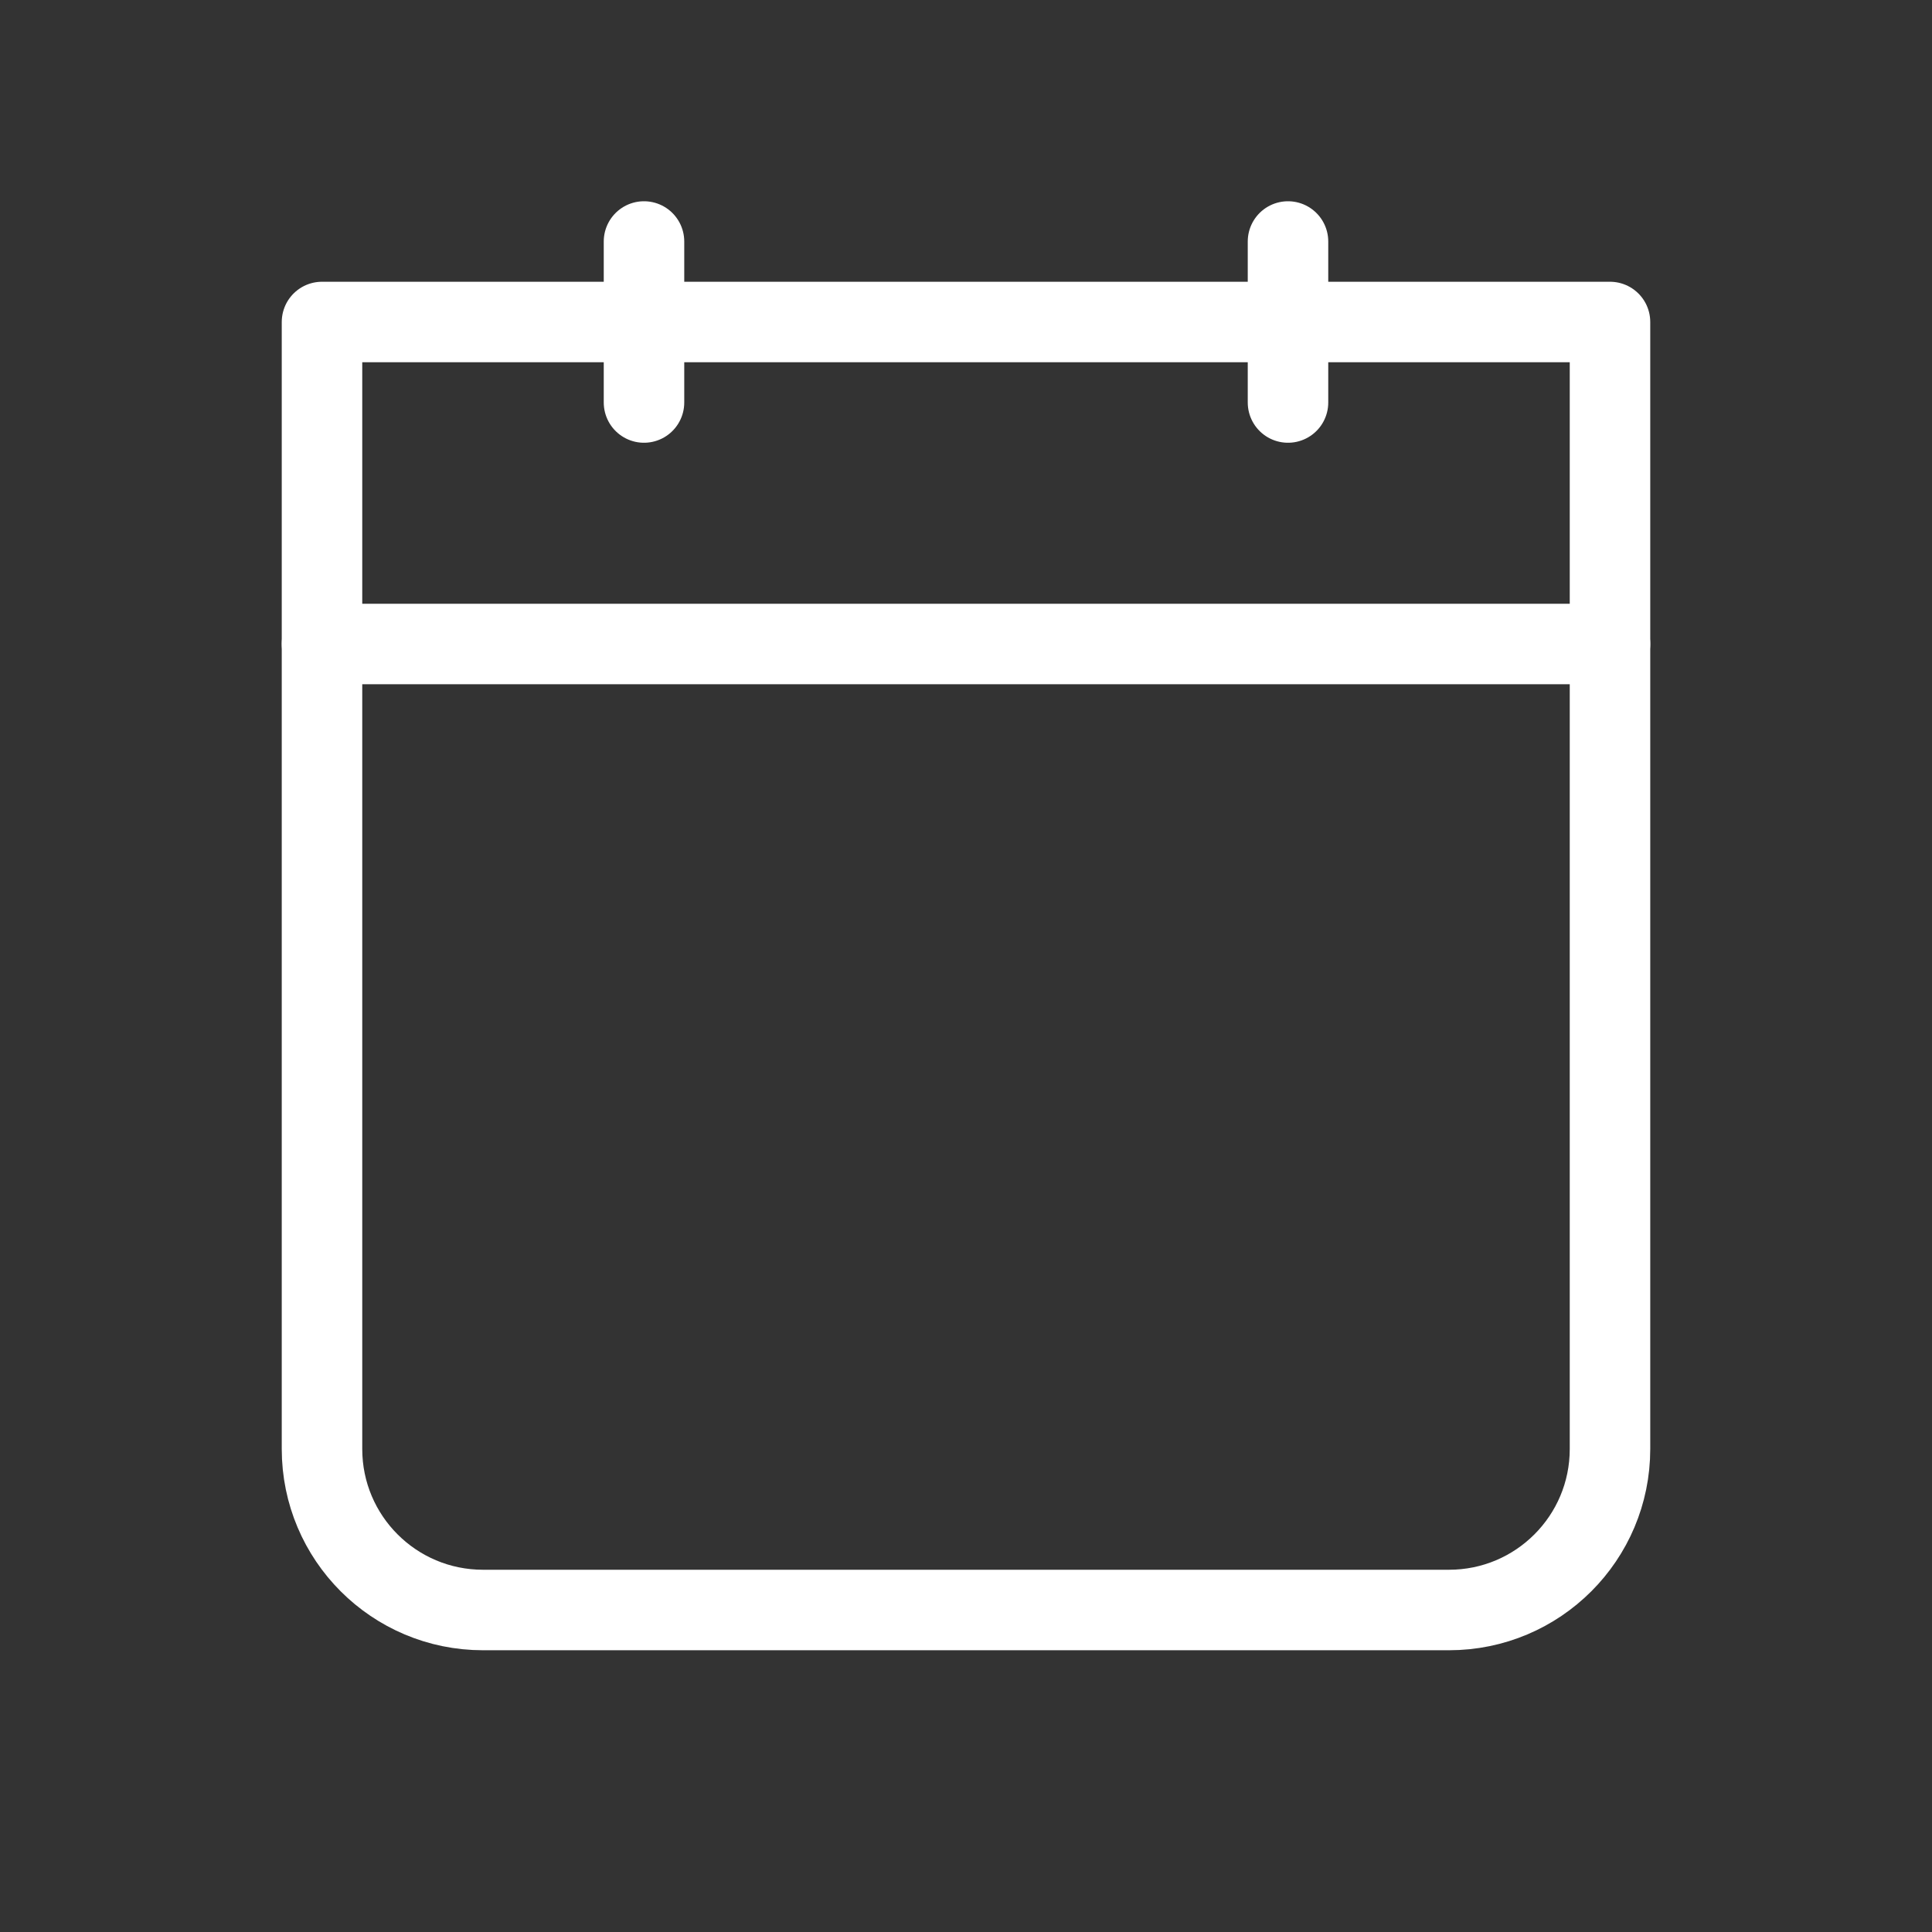 <svg width="24" height="24" viewBox="0 0 24 24" fill="none" xmlns="http://www.w3.org/2000/svg">
<rect x="0" y="0" width="24" height="24" fill="#333333" stroke="none"/>
<g clip-path="url(#clip0_889_898)">
<path d="M4 4H20V18C20 19.105 19.105 20 18 20H6C4.895 20 4 19.105 4 18V4Z" stroke="white" stroke-linecap="round" stroke-linejoin="round"/>
<path d="M4 8H20" stroke="white" stroke-linecap="round" stroke-linejoin="round"/>
<path d="M16 3V5" stroke="white" stroke-linecap="round" stroke-linejoin="round"/>
<path d="M8 3V5" stroke="white" stroke-linecap="round" stroke-linejoin="round"/>
</g>
<defs>
<clipPath id="clip0_889_898">
<rect width="24" height="24" fill="white"/>
</clipPath>
</defs>
</svg>
